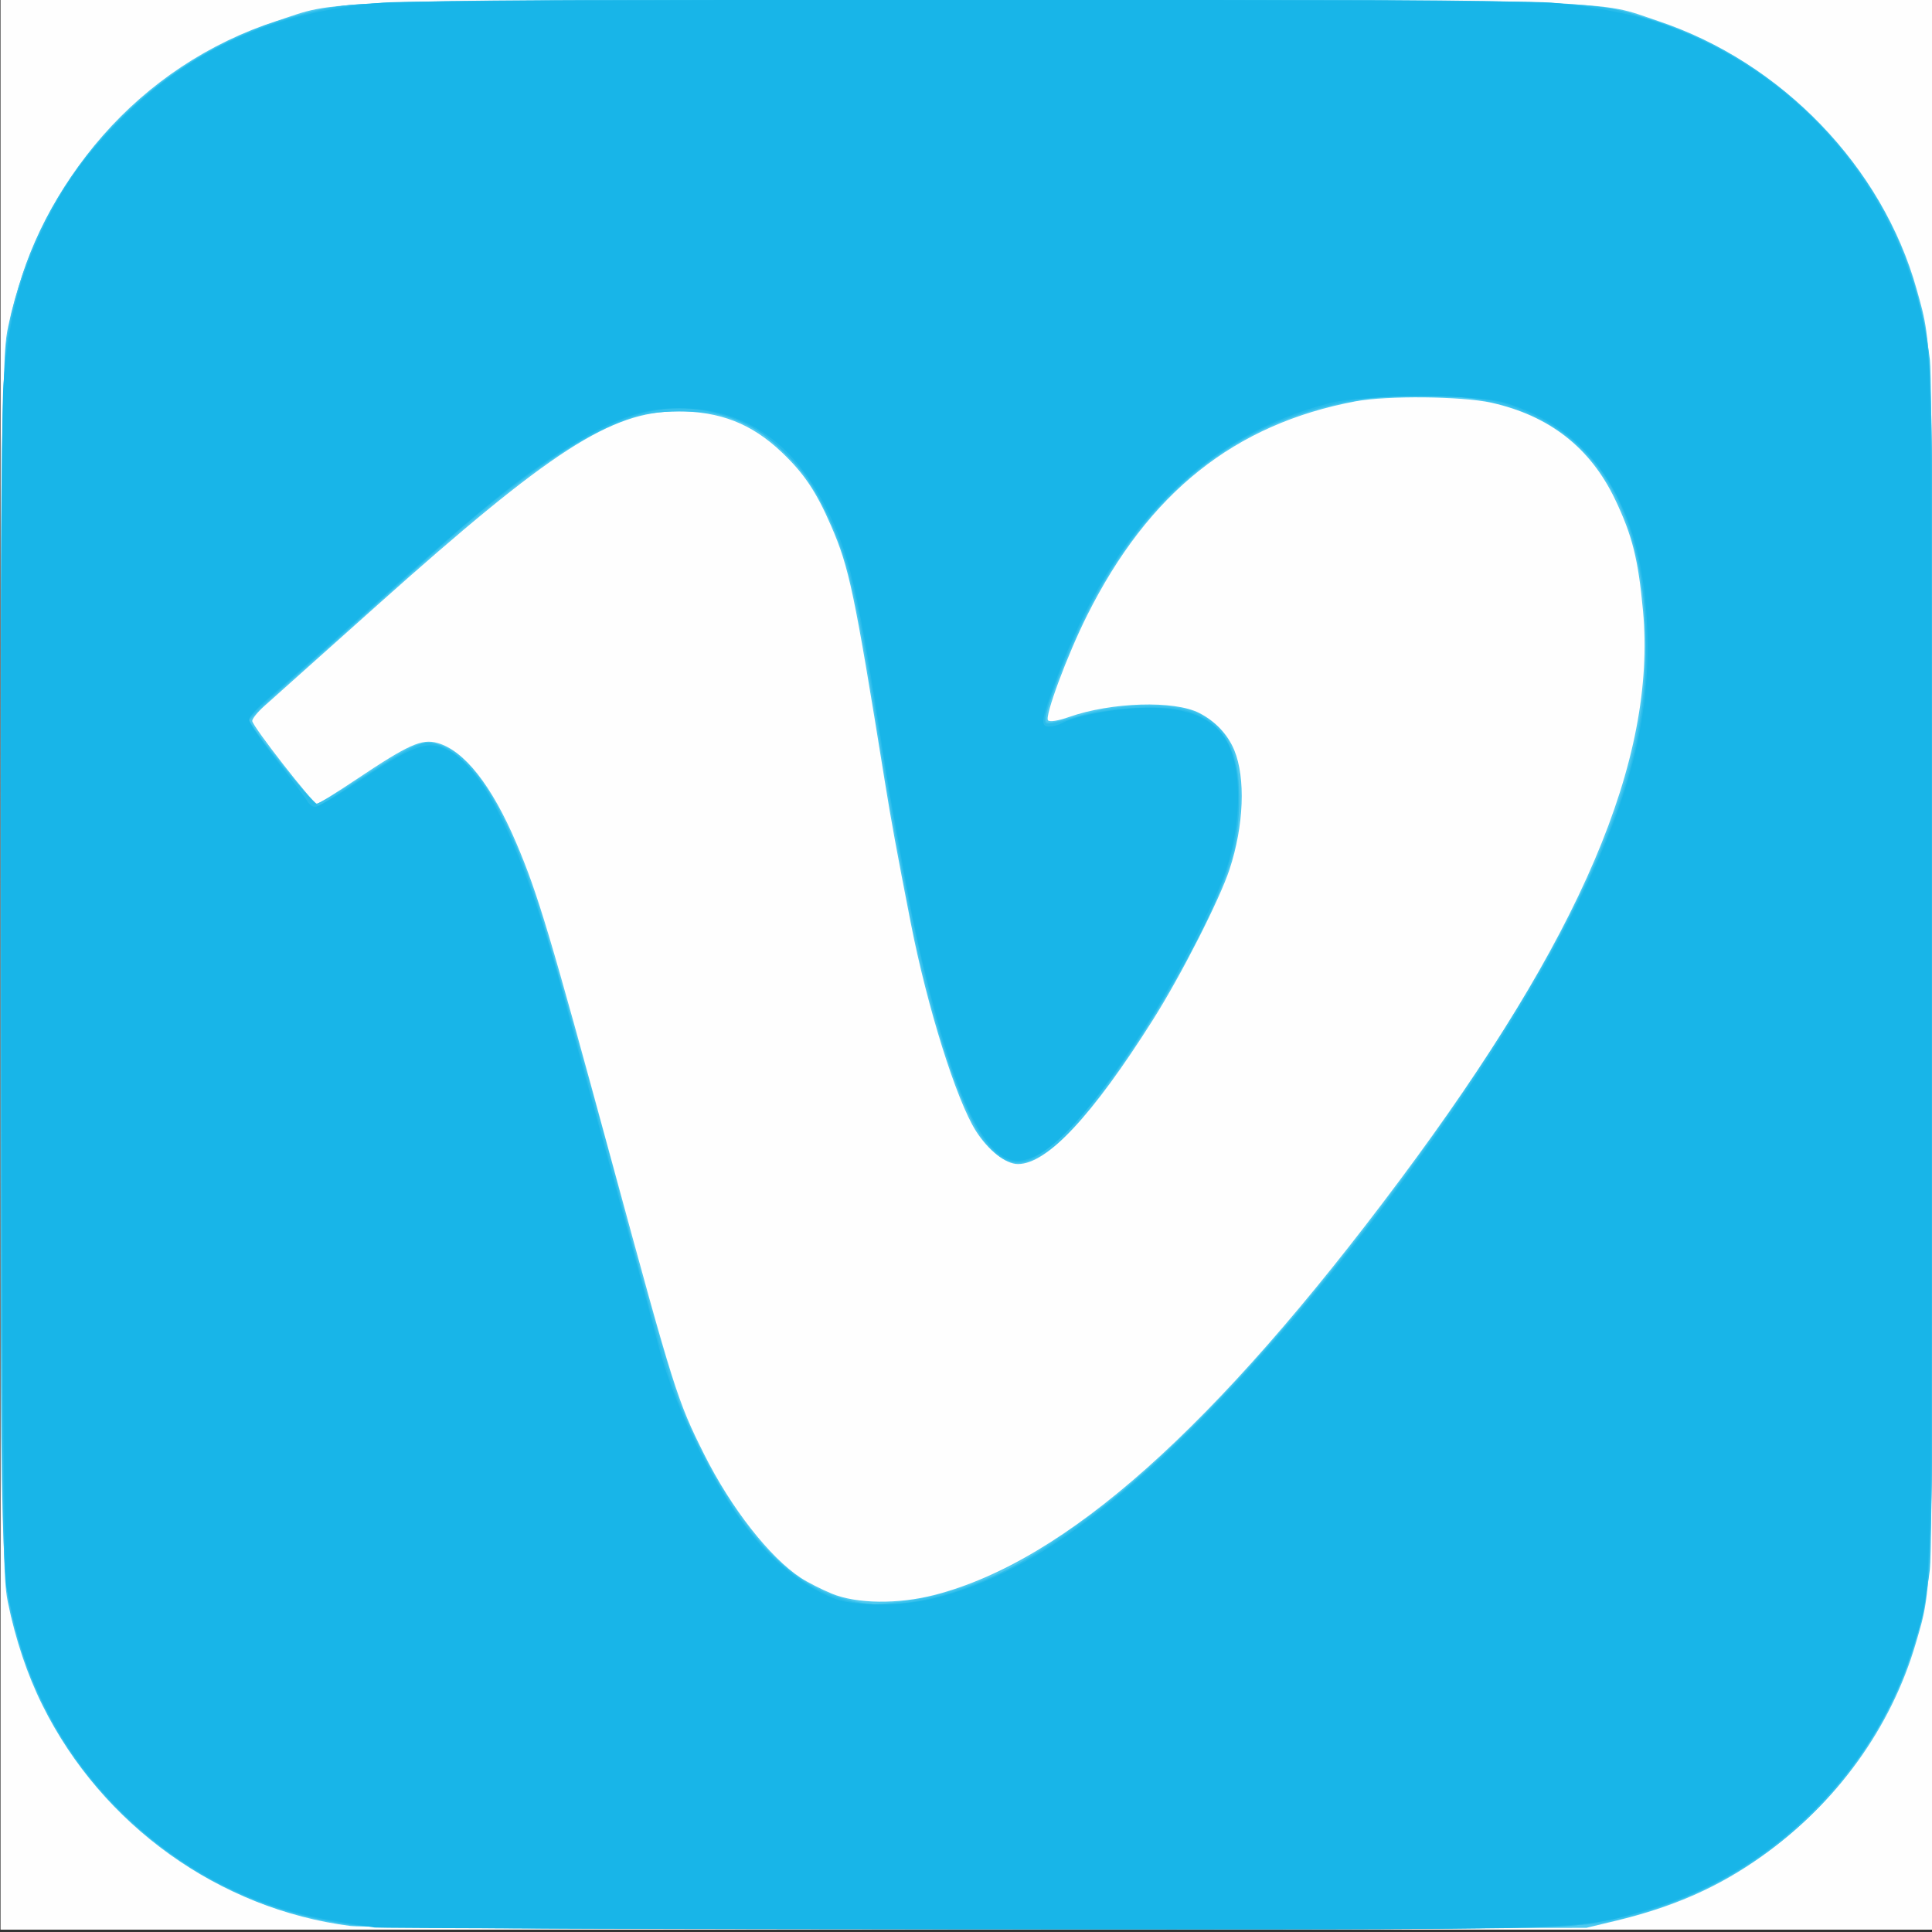 <?xml version="1.0" encoding="UTF-8" standalone="no"?>
<svg
   xmlns:dc="http://purl.org/dc/elements/1.1/"
   xmlns:cc="http://creativecommons.org/ns#"
   xmlns:rdf="http://www.w3.org/1999/02/22-rdf-syntax-ns#"
   xmlns:svg="http://www.w3.org/2000/svg"
   xmlns="http://www.w3.org/2000/svg"
   version="1.1"
   id="svg2"
   viewBox="0 0 200 200"
   height="200"
   width="200">
  <rect x="0" y="0" width="200" height="200" fill="#333333" stroke="none"/>
  <defs
     id="defs4" />
  <g
     transform="translate(-65.635,-652.362)"
     id="layer1">
    <g
       transform="matrix(0.334,0,0,0.333,-74.996,608.166)"
       id="g3365">
      <path
         id="path3381"
         d="m 421.209,432.59 0,-300 299.5,0 299.5,0 0,300 0,300 -299.5,0 -299.5,0 0,-300 z"
         style="fill:#fefefe" />
      <path
         id="path3373"
         d="m 529.709,731.455 c -40.787,-5.258 -77.018,-31.309 -95.534,-68.692 -4.678,-9.445 -8.323,-20.346 -10.696,-31.991 -1.656,-8.125 -1.77,-20.846 -1.77,-198.182 0,-182.451 0.071,-189.835 1.903,-198.5 9.575,-45.289 40.996,-81.141 83.097,-94.817 20.391,-6.623 5.162,-6.183 214,-6.183 208.648,0 194.593,-0.404 214.21,6.153 38.332,12.813 69.54,45.27 80.172,83.384 5.234,18.762 5.107,13.516 5.093,209.963 -0.013,197.378 0.117,192.256 -5.358,211 -7.674,26.273 -24.465,49.569 -47.701,66.178 -13.417,9.591 -27.387,15.773 -45.416,20.1 l -9,2.16 -188,0.165 c -107.032,0.094 -191.015,-0.224 -195,-0.737 z M 710.77,628.53 c 40.692,-10.561 86.883,-51.879 144.146,-128.94 56.196,-75.624 79.606,-130.612 75.37,-177.031 -1.451,-15.905 -3.343,-23.469 -8.655,-34.607 -7.67,-16.082 -20.423,-26.058 -38.423,-30.056 -9.036,-2.007 -32.308,-2.24 -42,-0.42 -37.532,7.047 -64.169,28.361 -83.252,66.613 -6.136,12.301 -13.224,31.424 -12.074,32.574 0.557,0.557 3.125,0.142 6.531,-1.055 13.152,-4.623 32.595,-5.217 40.343,-1.234 4.998,2.569 8.825,6.644 10.838,11.538 3.561,8.658 2.978,23.527 -1.453,37.035 -3.126,9.529 -14.948,32.818 -23.772,46.829 -18.827,29.893 -32.751,44.812 -41.823,44.812 -3.812,0 -9.223,-4.271 -13.009,-10.27 -6.088,-9.644 -15.099,-38.497 -20.216,-64.73 -4.265,-21.868 -6.095,-31.881 -8.038,-44 -9.448,-58.911 -11.019,-66.406 -16.63,-79.384 -4.596,-10.629 -8.378,-16.293 -15.266,-22.864 -9.379,-8.946 -19.117,-12.766 -32.478,-12.74 -20.539,0.039 -39.292,12.185 -92.701,60.039 -17.325,15.523 -33.188,29.736 -35.25,31.584 -2.062,1.848 -3.741,3.924 -3.73,4.613 0.026,1.608 18.828,25.753 20.054,25.753 0.508,0 5.986,-3.394 12.174,-7.542 16.232,-10.881 20.277,-12.71 25.133,-11.366 8.345,2.311 16.869,13.163 24.52,31.218 6.632,15.65 10.356,28.111 29.641,99.19 19.263,70.995 20.239,74.096 28.557,90.758 8.34,16.704 20.233,31.964 29.897,38.359 2.11,1.396 6.461,3.618 9.67,4.937 7.744,3.184 20.518,3.338 31.895,0.386 z"
         style="fill:#4ec9f0" />
      <path
         id="path3371"
         d="m 529.209,731.098 c -16.873,-2.568 -27.554,-5.979 -40.823,-13.038 -30.154,-16.041 -52.404,-43.069 -61.611,-74.84 -5.66,-19.533 -5.567,-15.993 -5.546,-210.931 0.021,-194.463 -0.085,-190.413 5.508,-210.089 11.216,-39.459 44.625,-72.867 84.083,-84.083 19.672,-5.592 15.67,-5.486 209.589,-5.508 194.392,-0.021 190.902,-0.113 210.431,5.546 19.522,5.657 37.499,16.422 52.394,31.374 20.856,20.935 32.322,44.864 35.955,75.034 1.399,11.621 1.399,364.431 0,376.052 -6.724,55.844 -45.656,98.364 -100.448,109.706 -7.3,1.511 -25.031,1.681 -194.532,1.866 -148.325,0.161 -188.24,-0.062 -195,-1.091 z M 701.666,630.486 c 9.444,-1.158 22.176,-5.174 31.812,-10.034 8.526,-4.3 26.597,-16.773 37.054,-25.574 31.381,-26.413 73.322,-76.227 107.168,-127.287 42.75,-64.492 57.846,-107.956 52.448,-151.005 -5.1,-40.674 -27.384,-60.893 -67.201,-60.974 -45.318,-0.091 -79.501,20.808 -102.296,62.546 -6.314,11.561 -15.443,33.977 -15.443,37.92 0,1.971 0.052,1.965 12.5,-1.508 11.756,-3.28 28.135,-3.305 34.802,-0.053 9.012,4.396 12.707,12.1 12.684,26.449 -0.008,5.018 -0.683,11.96 -1.501,15.427 -5.771,24.477 -40.588,81.449 -57.246,93.672 -8.428,6.185 -13.887,5.545 -20.149,-2.362 -7.714,-9.739 -17.506,-40.24 -23.956,-74.613 -4.502,-23.995 -6.192,-33.534 -8.149,-46 -7.474,-47.609 -9.673,-57.866 -15.228,-71.035 -7.645,-18.124 -18.881,-29.566 -33.341,-33.952 -7.099,-2.154 -21.771,-1.971 -28.531,0.355 -17.978,6.185 -36.572,19.639 -74.924,54.214 -11.847,10.68 -26.598,23.878 -32.779,29.33 -6.182,5.451 -11.114,10.288 -10.96,10.749 0.841,2.519 19.504,25.788 20.703,25.812 0.783,0.015 6.858,-3.516 13.5,-7.848 16.223,-10.58 18.073,-11.455 22.857,-10.813 10.666,1.431 21.328,17.613 31.822,48.299 2.869,8.389 22.283,77.231 25.631,90.89 4.247,17.323 16.247,59.152 18.934,66 7.862,20.034 19.969,39.364 30.803,49.182 8.568,7.764 17.646,11.891 29.028,13.198 0.55,0.063 5.031,-0.38 9.957,-0.984 z"
         style="fill:#38c1ed" />
      <path
         id="path3369"
         d="m 529.794,731.034 c -18.014,-2.453 -35.833,-8.806 -49.697,-17.721 -30.713,-19.748 -50.227,-49.024 -56.555,-84.847 -1.733,-9.812 -1.833,-20.442 -1.833,-195.376 0,-148.867 0.259,-186.642 1.327,-193.405 4.315,-27.322 16.234,-50.994 35.254,-70.014 18.375,-18.375 40.484,-29.875 66.919,-34.808 8.878,-1.657 21.681,-1.773 195.5,-1.773 205.04,0 192.864,-0.349 212.941,6.102 39.81,12.791 71.064,45.482 81.646,85.398 4.954,18.689 4.913,16.956 4.913,208.135 0,194.442 0.092,190.972 -5.566,210.495 -5.634,19.441 -16.292,37.208 -31.434,52.402 -19.925,19.993 -43.093,31.392 -71.99,35.423 -9.68,1.35 -33.824,1.532 -191.294,1.442 -145.27,-0.083 -182.138,-0.365 -190.131,-1.453 z M 707.209,630.061 c 25.604,-5.212 52.733,-22.937 85.518,-55.875 39.745,-39.929 87.272,-104.009 112.066,-151.097 18.919,-35.931 26.42,-61.087 26.412,-88.578 -0.012,-42.291 -13.844,-66.521 -43.496,-76.191 -9.435,-3.077 -35.678,-3.538 -49.23,-0.865 -42.501,8.383 -72.821,38.493 -91.188,90.556 -2.195,6.221 -2.807,9.131 -2.024,9.615 0.618,0.382 4.57,-0.421 8.782,-1.783 10.344,-3.346 28.521,-4.29 35.833,-1.861 9.522,3.163 14.356,10.716 15.089,23.577 0.853,14.952 -3.143,28.691 -14.696,50.531 -12.647,23.907 -28.759,47.194 -39.974,57.774 -10.012,9.444 -15.316,10.436 -21.696,4.056 -11.669,-11.669 -22.822,-52.165 -34.379,-124.83 -8.109,-50.988 -9.786,-58.145 -17.215,-73.5 -4.197,-8.675 -6.316,-11.718 -12.191,-17.511 -7.64,-7.533 -12.693,-10.493 -22.081,-12.939 -7.512,-1.957 -14.467,-1.968 -22.07,-0.035 -15.755,4.005 -39.003,19.513 -65.892,43.956 -9.887,8.988 -45.841,41.115 -52.875,47.248 -2.031,1.771 -3.693,3.681 -3.693,4.244 0,2.071 20.362,27.111 21.646,26.619 0.71,-0.273 5.918,-3.597 11.573,-7.387 11.932,-7.998 19.523,-12.195 22.056,-12.195 6.2,0 14.553,7.29 20.465,17.861 8.85,15.826 14.251,31.808 28.262,83.639 4.46,16.5 8.752,32.25 9.537,35 0.785,2.75 4.626,16.925 8.535,31.5 8.188,30.53 10.222,36.464 17.617,51.391 7.129,14.39 13.204,23.631 20.6,31.332 14.798,15.411 28.542,19.854 48.711,15.749 z"
         style="fill:#29bbea" />
      <path
         id="path3367"
         d="m 537.209,731.93 c -15.673,-2.431 -22.307,-3.785 -29.172,-5.954 -31.084,-9.819 -58.102,-32.953 -72.845,-62.373 -5.788,-11.551 -8.945,-21.313 -12.128,-37.513 -1.608,-8.184 -2.454,-356.244 -0.91,-374.5 1.713,-20.254 5.018,-33.017 12.56,-48.5 6.431,-13.203 11.803,-20.829 22.349,-31.733 22.28,-23.033 48.342,-34.959 82.646,-37.818 14.346,-1.196 347.589,-1.2 362,-0.004 13.211,1.096 27.634,3.993 36.513,7.336 42.021,15.817 71.708,51.671 79.702,96.262 1.671,9.323 1.785,21.808 1.785,195.957 0,205.234 0.378,192.12 -6.135,212.738 -12.324,39.014 -44.465,70.102 -83.946,81.197 -20.41,5.736 -14.265,5.577 -210.048,5.429 -98.929,-0.075 -180.997,-0.311 -182.372,-0.524 z m 173,-102.255 c 20.591,-5.193 38.443,-15.494 62.478,-36.051 42.943,-36.727 103.236,-114.554 133.314,-172.084 20.658,-39.511 27.775,-67.767 25.187,-99.997 -2.725,-33.949 -17.41,-55.421 -43.48,-63.576 -8.869,-2.774 -43.639,-2.741 -54.5,0.052 -38.788,9.975 -67.043,38.384 -84.409,84.871 -5.047,13.51 -5.424,15.7 -2.702,15.7 1.176,0 2.92,-0.43 3.875,-0.956 3.899,-2.147 14.297,-4.284 23.271,-4.782 15.663,-0.869 25.044,3.091 28.959,12.223 3.827,8.927 3.369,24.181 -1.142,38.109 -3.034,9.366 -15.86,34.365 -24.835,48.406 -22.519,35.229 -36.132,47.204 -45.386,39.924 -7.538,-5.93 -14.118,-21.25 -21.442,-49.924 -3.708,-14.518 -5.511,-22.943 -8.667,-40.5 -1.384,-7.7 -2.97,-16.475 -3.525,-19.5 -0.555,-3.025 -1.915,-11.35 -3.021,-18.5 -6.913,-44.662 -9.524,-56.326 -15.506,-69.273 -10.623,-22.993 -26.179,-34.201 -47.469,-34.204 -11.825,-0.002 -22.158,4.035 -39.044,15.255 -12.821,8.519 -24.283,18.022 -54.653,45.311 -15.248,13.701 -30.329,27.12 -33.514,29.819 -3.184,2.699 -5.787,5.624 -5.784,6.5 0.003,0.876 3.863,6.543 8.579,12.593 4.716,6.05 9.004,11.787 9.53,12.75 0.526,0.963 1.623,1.75 2.439,1.75 0.816,0 6.087,-3.07 11.715,-6.822 19.094,-12.73 23.014,-14.152 29.607,-10.743 11.682,6.041 24.413,33.624 36.133,78.284 1.042,3.97 3.718,13.87 5.947,22 13.366,48.75 17.396,63.524 19.035,69.781 1.008,3.85 2.784,10.6 3.946,15 6.126,23.196 20.768,50.993 33.964,64.478 6.337,6.476 14.446,11.969 21.1,14.293 6.425,2.243 20.719,2.155 30,-0.186 z"
         style="fill:#18b5e8" />
    </g>
  </g>
</svg>
